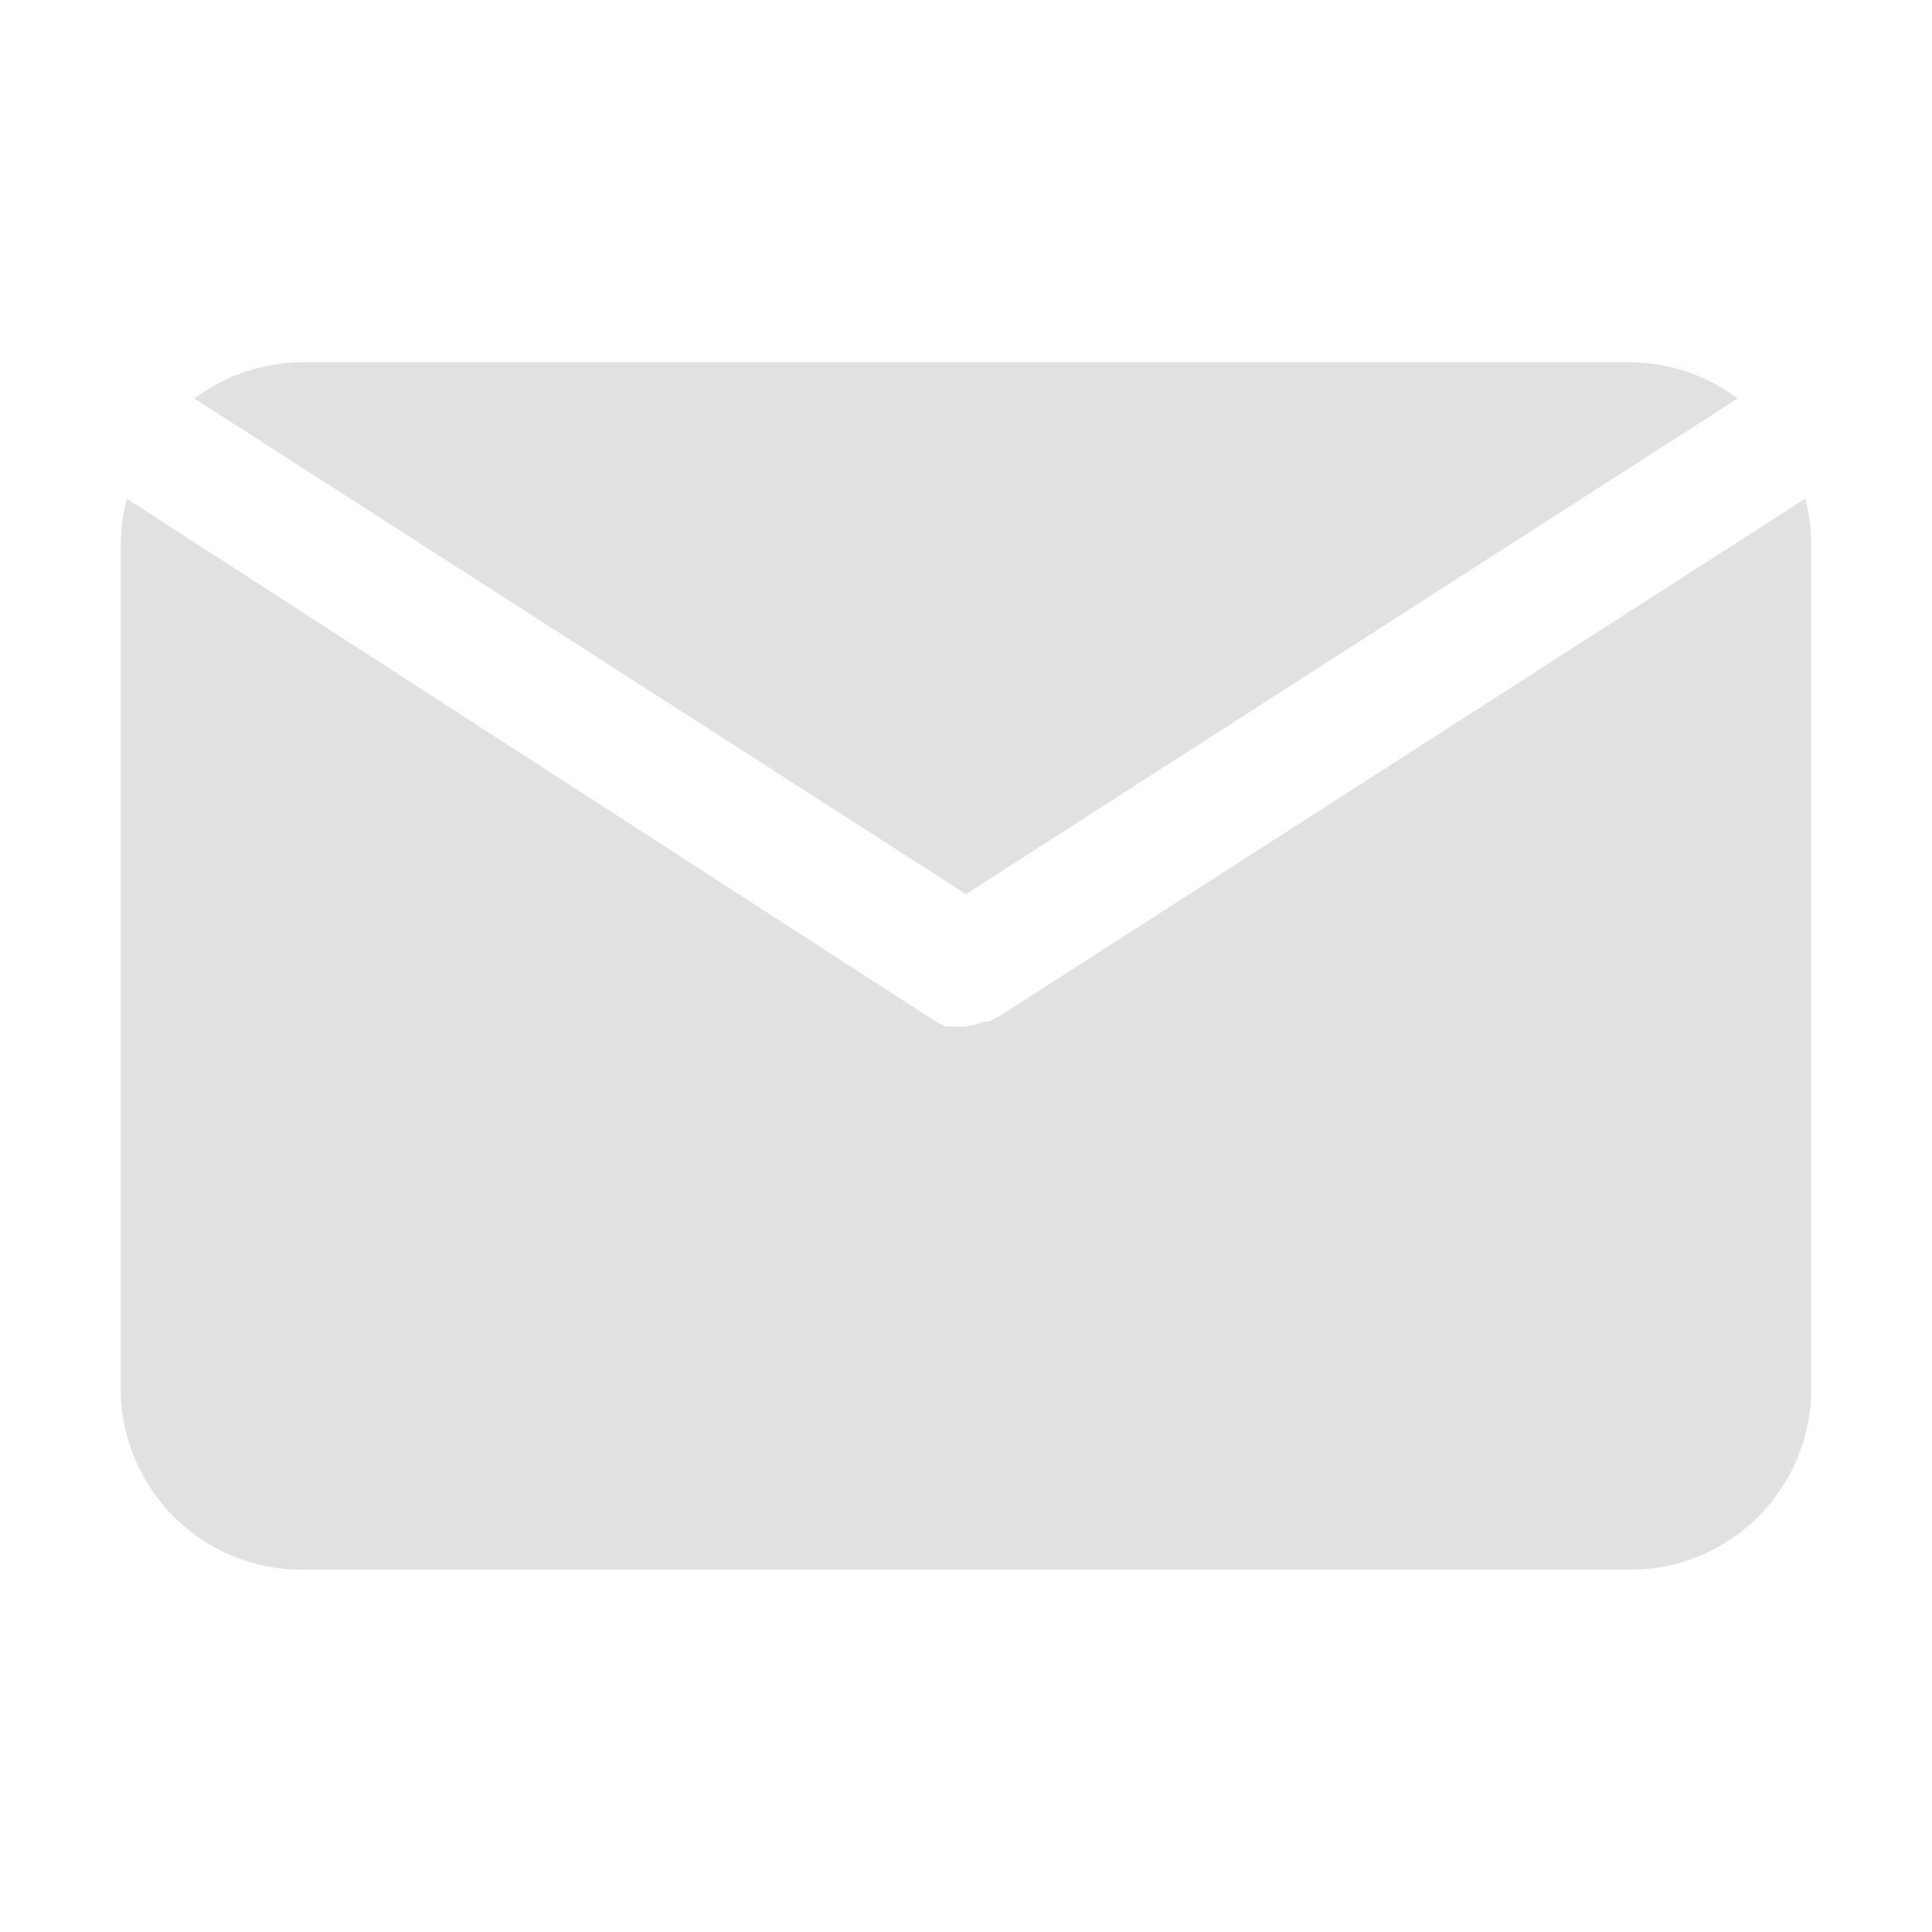 <svg width="46" height="46" viewBox="0 0 46 46" fill="none" xmlns="http://www.w3.org/2000/svg">
<path d="M23 21.289L41.371 9.488C40.633 8.934 39.736 8.631 38.813 8.625H7.188C6.264 8.631 5.368 8.934 4.629 9.488L23 21.289Z" fill="#E1E1E1"/>
<path d="M23.776 24.207L23.532 24.323H23.417C23.285 24.382 23.144 24.42 23 24.438C22.881 24.453 22.76 24.453 22.641 24.438H22.526L22.281 24.323L3.019 11.874C2.927 12.221 2.878 12.578 2.875 12.938V33.062C2.875 34.206 3.329 35.303 4.138 36.112C4.947 36.921 6.044 37.375 7.188 37.375H38.812C39.956 37.375 41.053 36.921 41.862 36.112C42.671 35.303 43.125 34.206 43.125 33.062V12.938C43.122 12.578 43.073 12.221 42.981 11.874L23.776 24.207Z" fill="#E1E1E1"/>
</svg>
